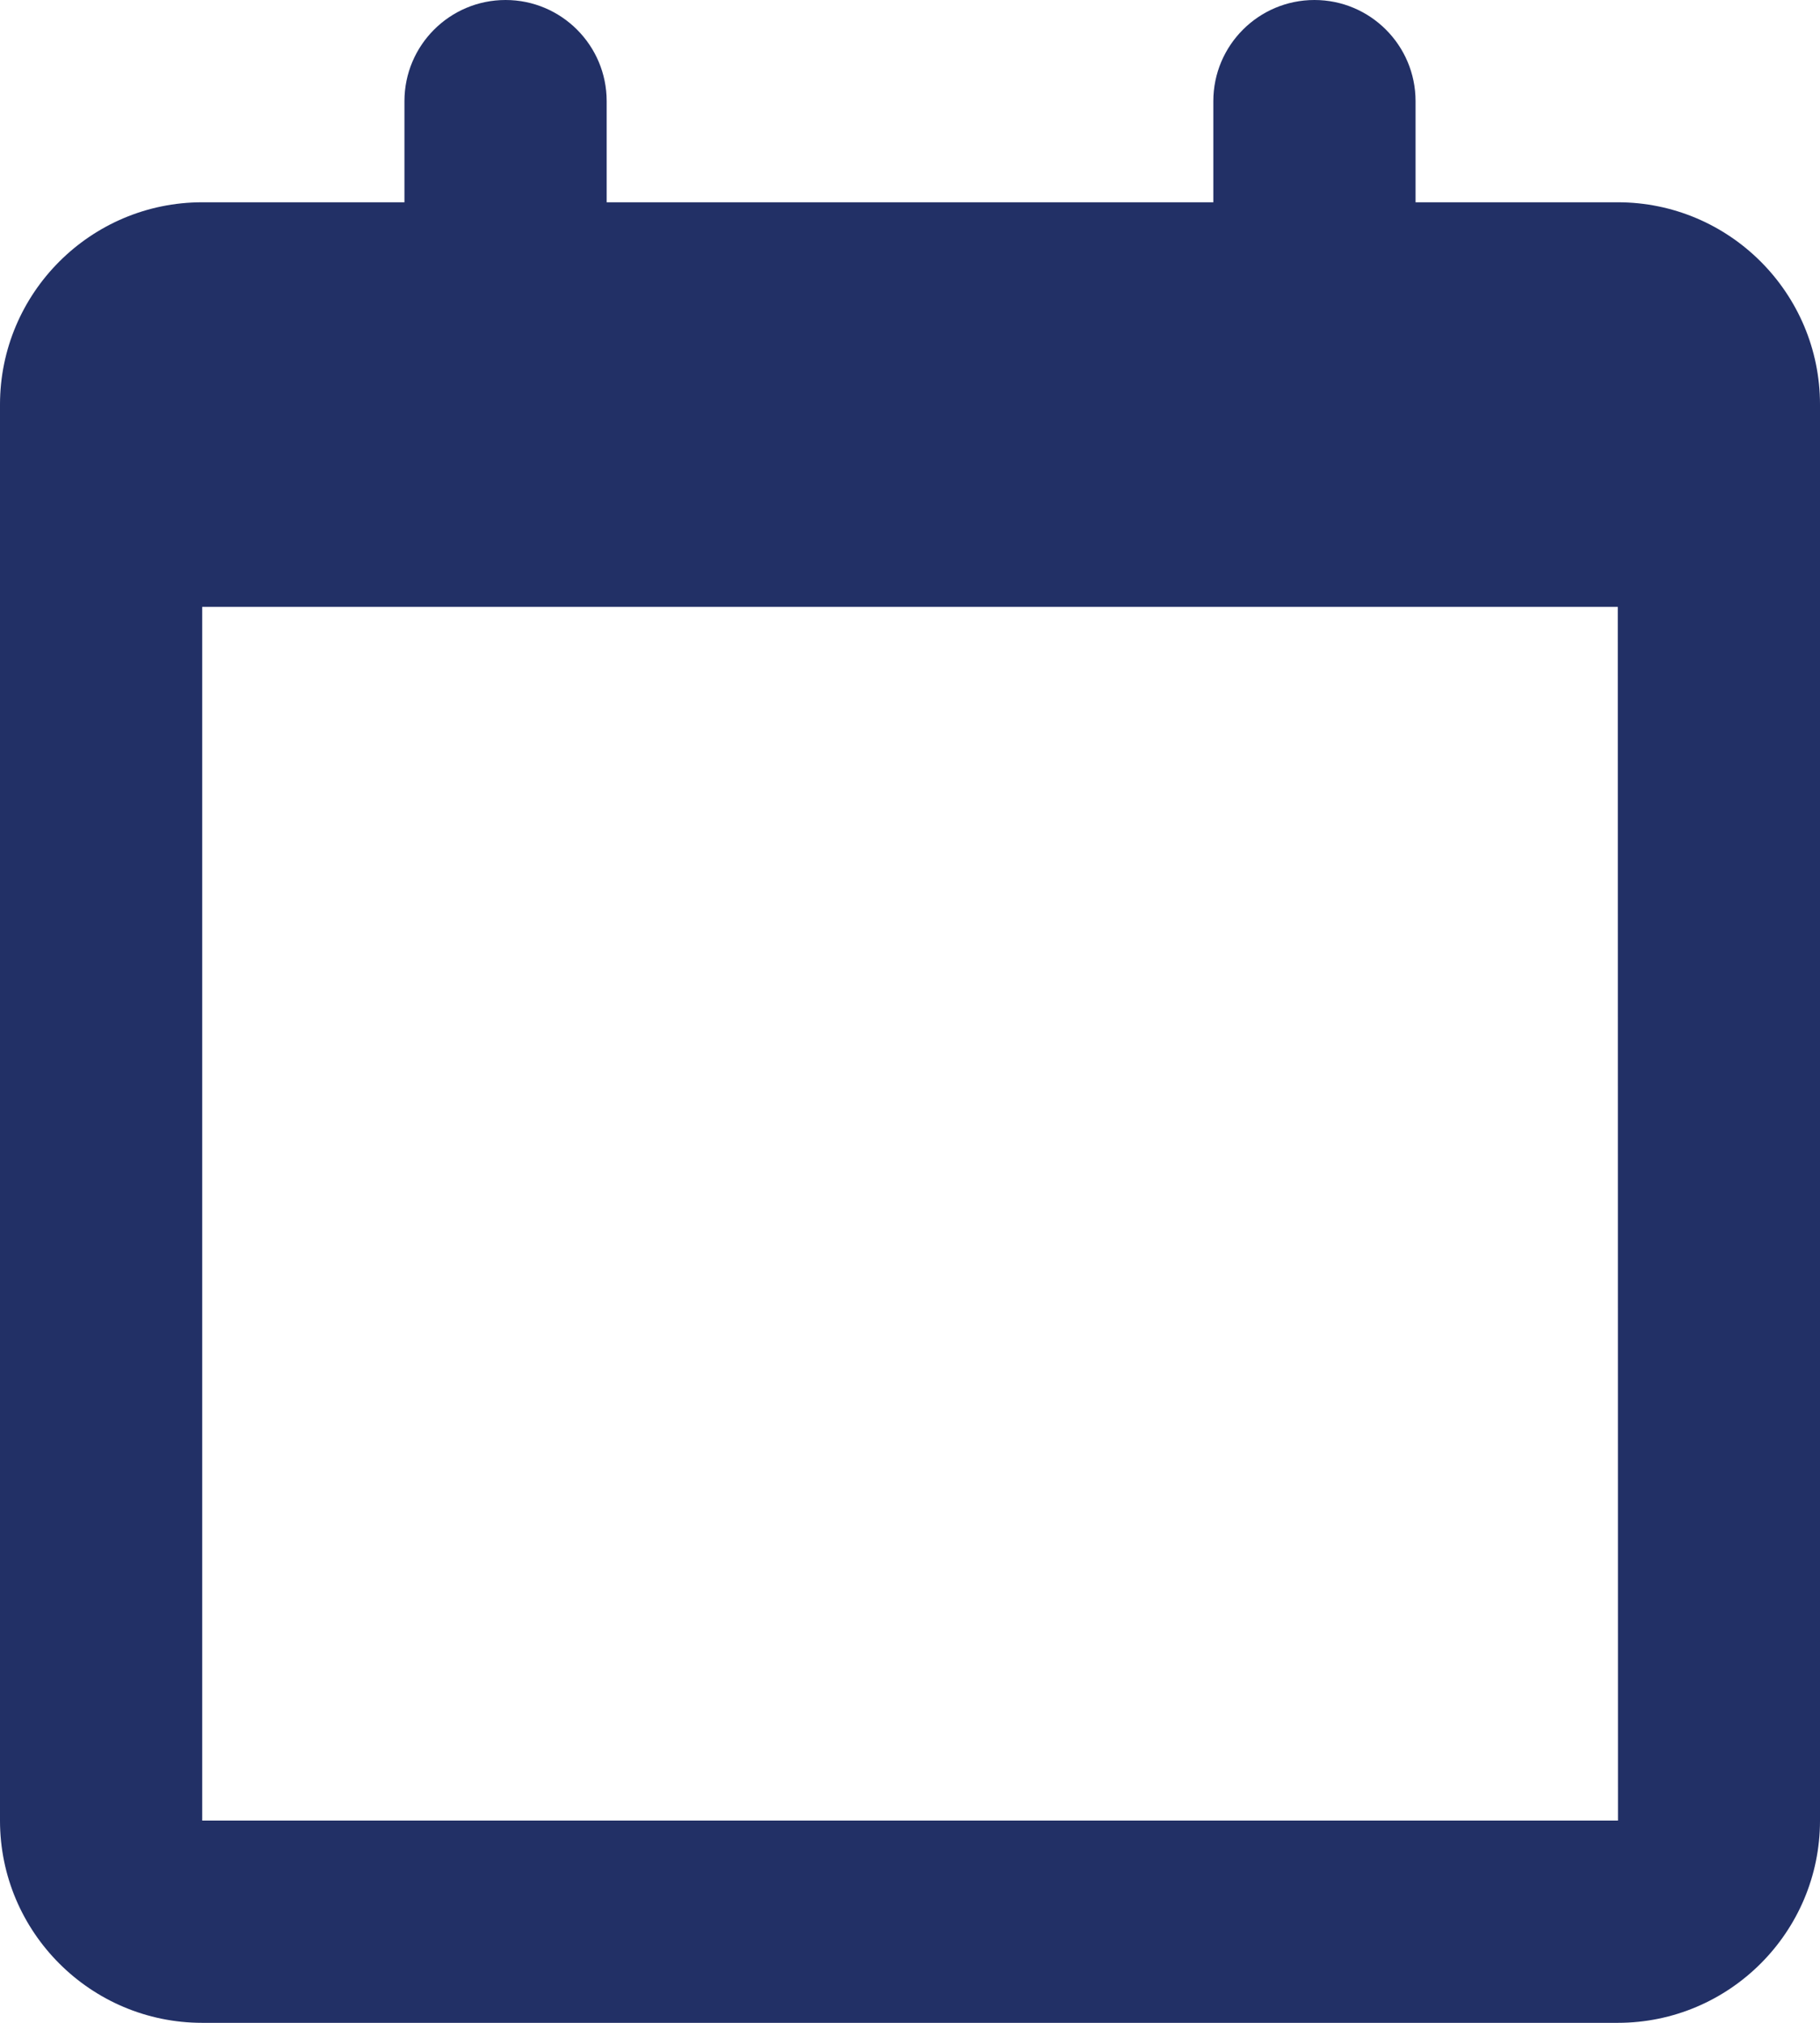 <?xml version="1.0" encoding="UTF-8"?>
<svg width="18px" height="20px" viewBox="0 0 18 20" version="1.1" xmlns="http://www.w3.org/2000/svg" xmlns:xlink="http://www.w3.org/1999/xlink">
    <!-- Generator: sketchtool 62 (101010) - https://sketch.com -->
    <title>890BFB05-D1B1-492D-B1A9-A2585375A68E@sv</title>
    <desc>Created with sketchtool.</desc>
    <g id="Brand" stroke="none" stroke-width="1" fill="none" fill-rule="evenodd">
        <g id="icons-illustrarions" transform="translate(-708, -258)" fill="#223066" fill-rule="nonzero">
            <path d="M708,262 L708,264 L708,276 C708,277.103 708.897,278 710,278 L724,278 C725.103,278 726,277.103 726,276 L726,264 L726,262 C726,260.897 725.103,260 724,260 L722,260 L722,259 C722,258.448 721.552,258 721,258 C720.448,258 720,258.448 720,259 L720,260 L720,260 L714,260 L714,259 C714,258.448 713.552,258 713,258 C712.448,258 712,258.448 712,259 L712,260 L712,260 L710,260 C708.897,260 708,260.897 708,262 Z M724.002,276 L710,276 L710,264 L724,264 L724.002,276 Z" id="calendar-blue"></path>
        </g>
    </g>
</svg>
